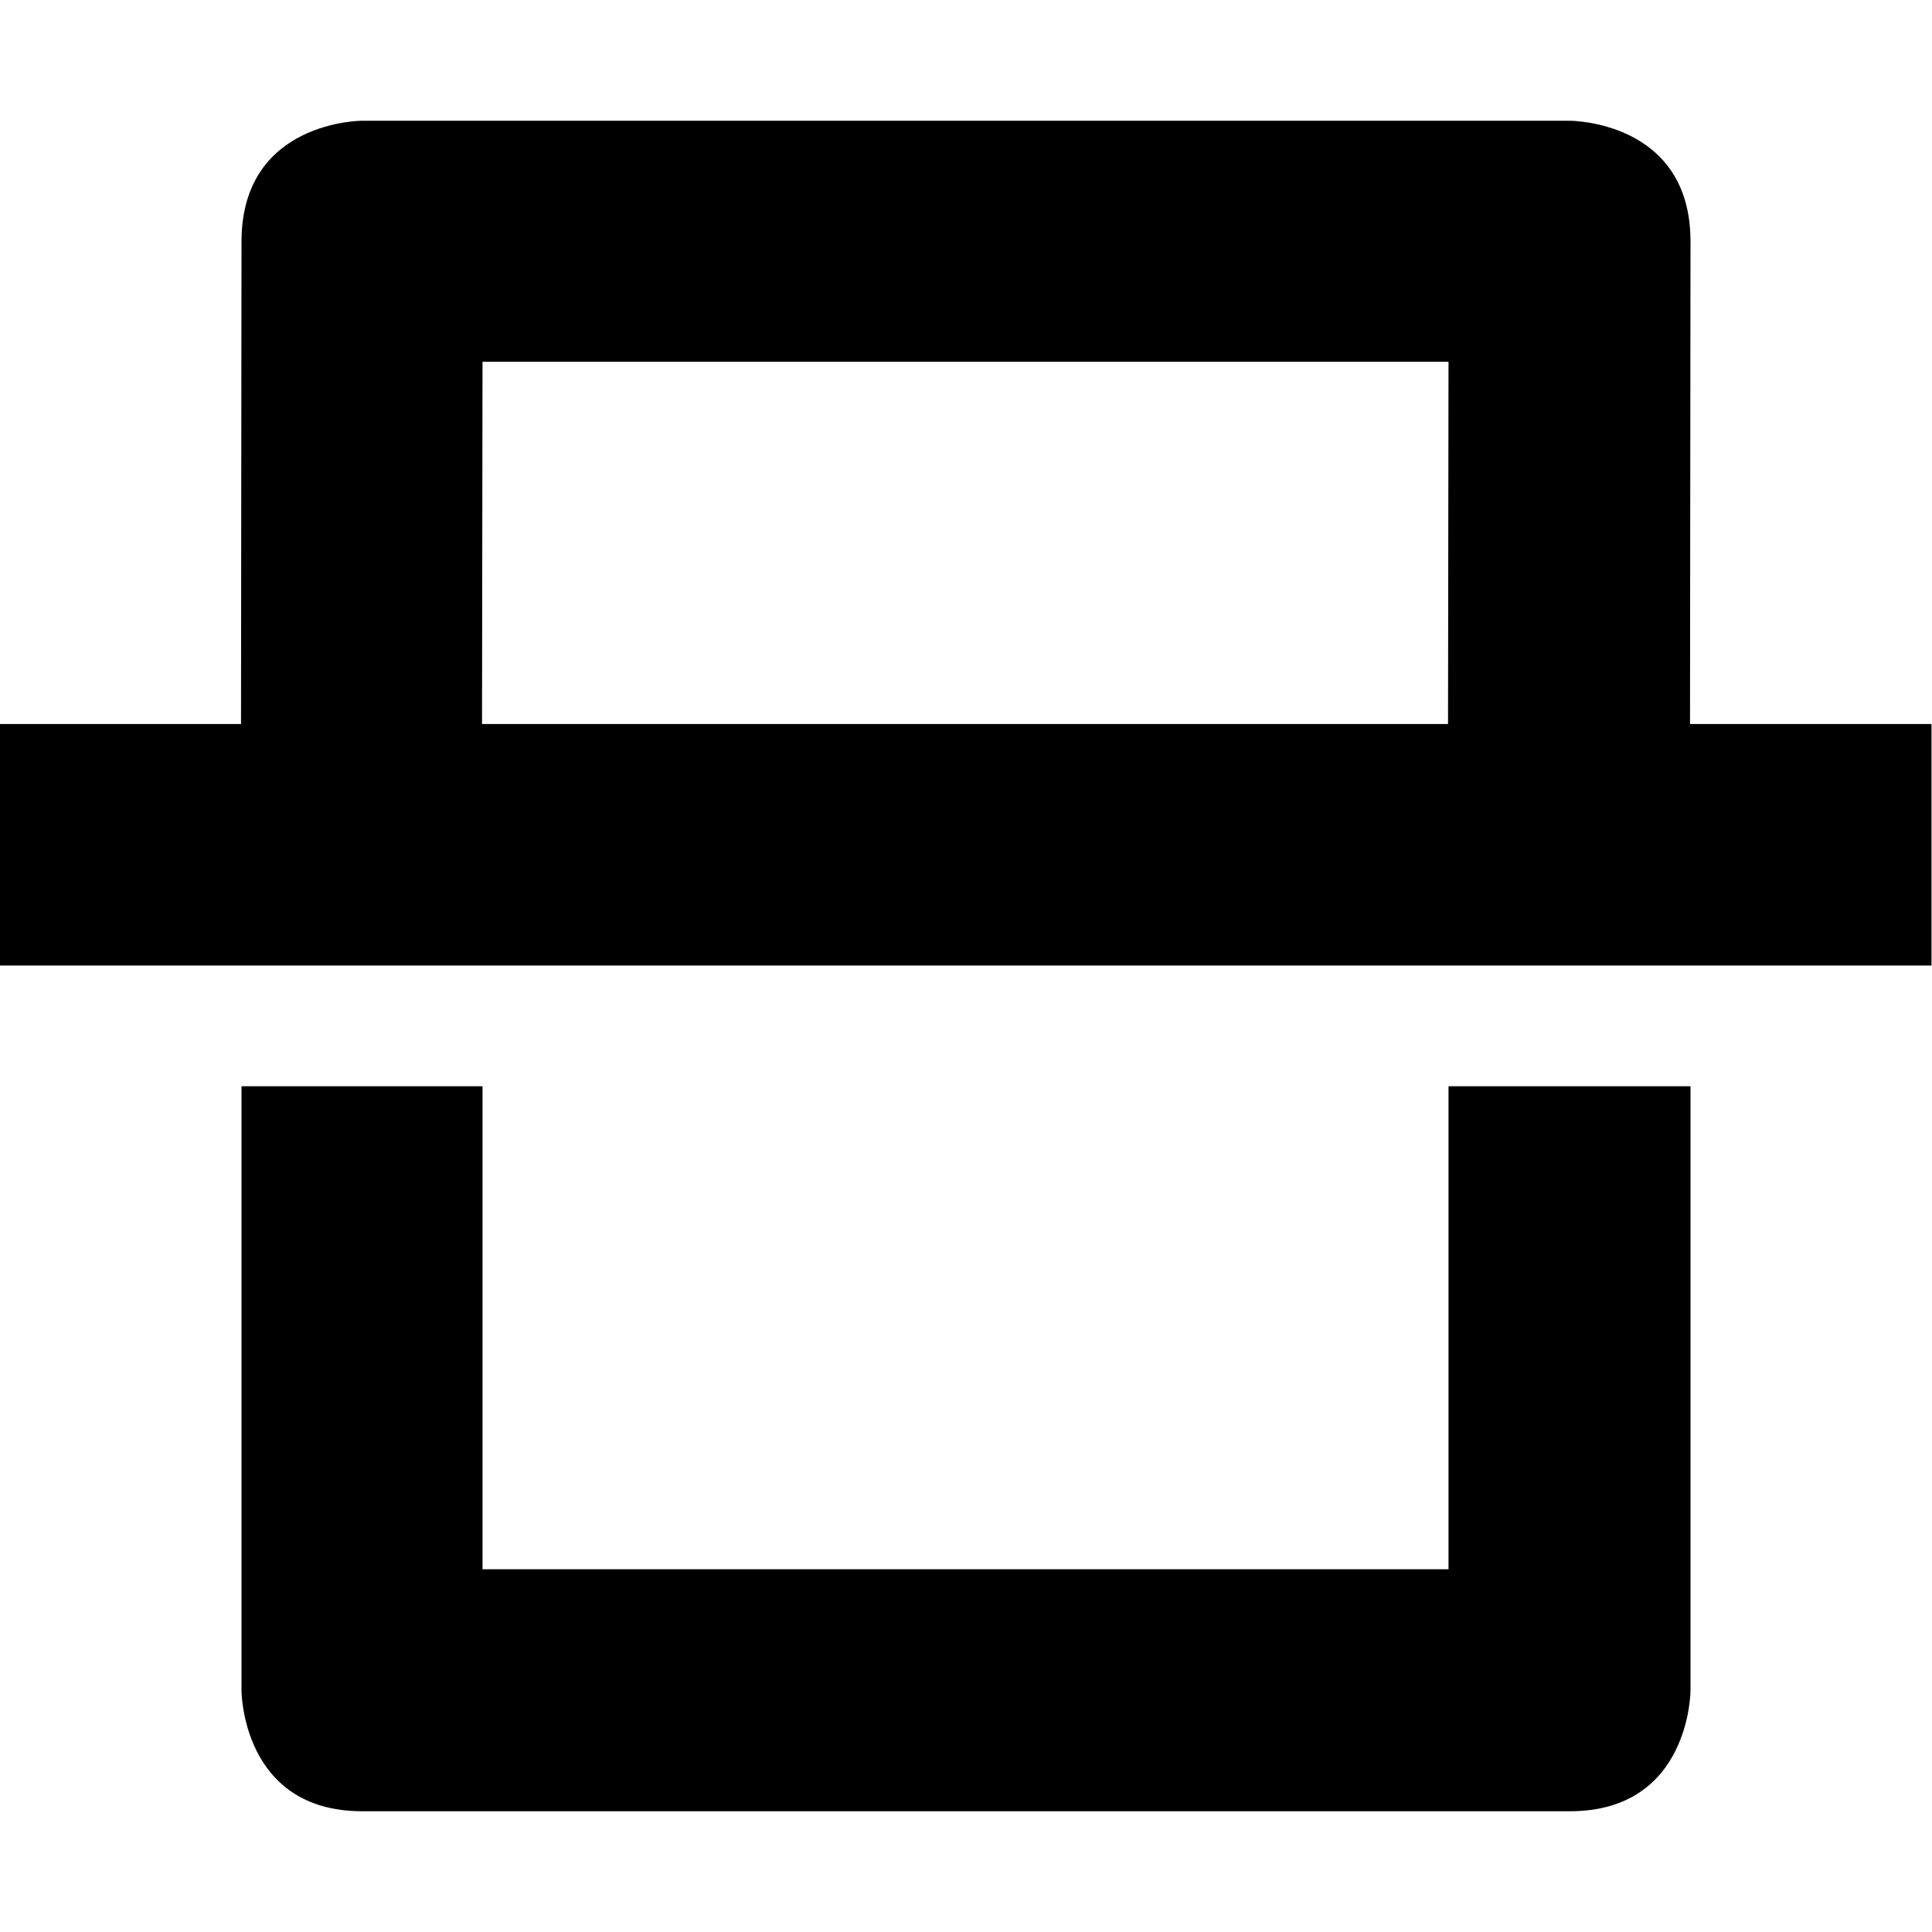 <?xml version="1.0" encoding="UTF-8" standalone="no"?>
<!--Created with Inkscape (http://www.inkscape.org/)-->
<svg id="svg7384" xmlns:rdf="http://www.w3.org/1999/02/22-rdf-syntax-ns#" style="enable-background:new" xmlns="http://www.w3.org/2000/svg" height="16" width="16" version="1.1" xmlns:cc="http://creativecommons.org/ns#" xmlns:dc="http://purl.org/dc/elements/1.1/">
 <defs id="defs7386">
  <filter id="filter7554" style="color-interpolation-filters:sRGB">
   <feBlend id="feBlend7556" in2="BackgroundImage" mode="darken"/>
  </filter>
 </defs>
 <g id="layer10" filter="url(#filter7554)" transform="translate(-345 159)">
  <path id="path10961" opacity="1" d="m348-158s-0.999-0.003-1 1l-0.004 3.996h-2v2h16v-2h-2l0.004-3.996c0.001-1.003-1-1-1-1h-10zm0.996 1.996h8l-0.004 3h-8l0.004-3zm-1.996 6v5.004s0 1 1 1h10c1 0 1-1 1-1v-5.004h-2.004v4h-8v-4h-1.996z"/>
 </g>
</svg>
